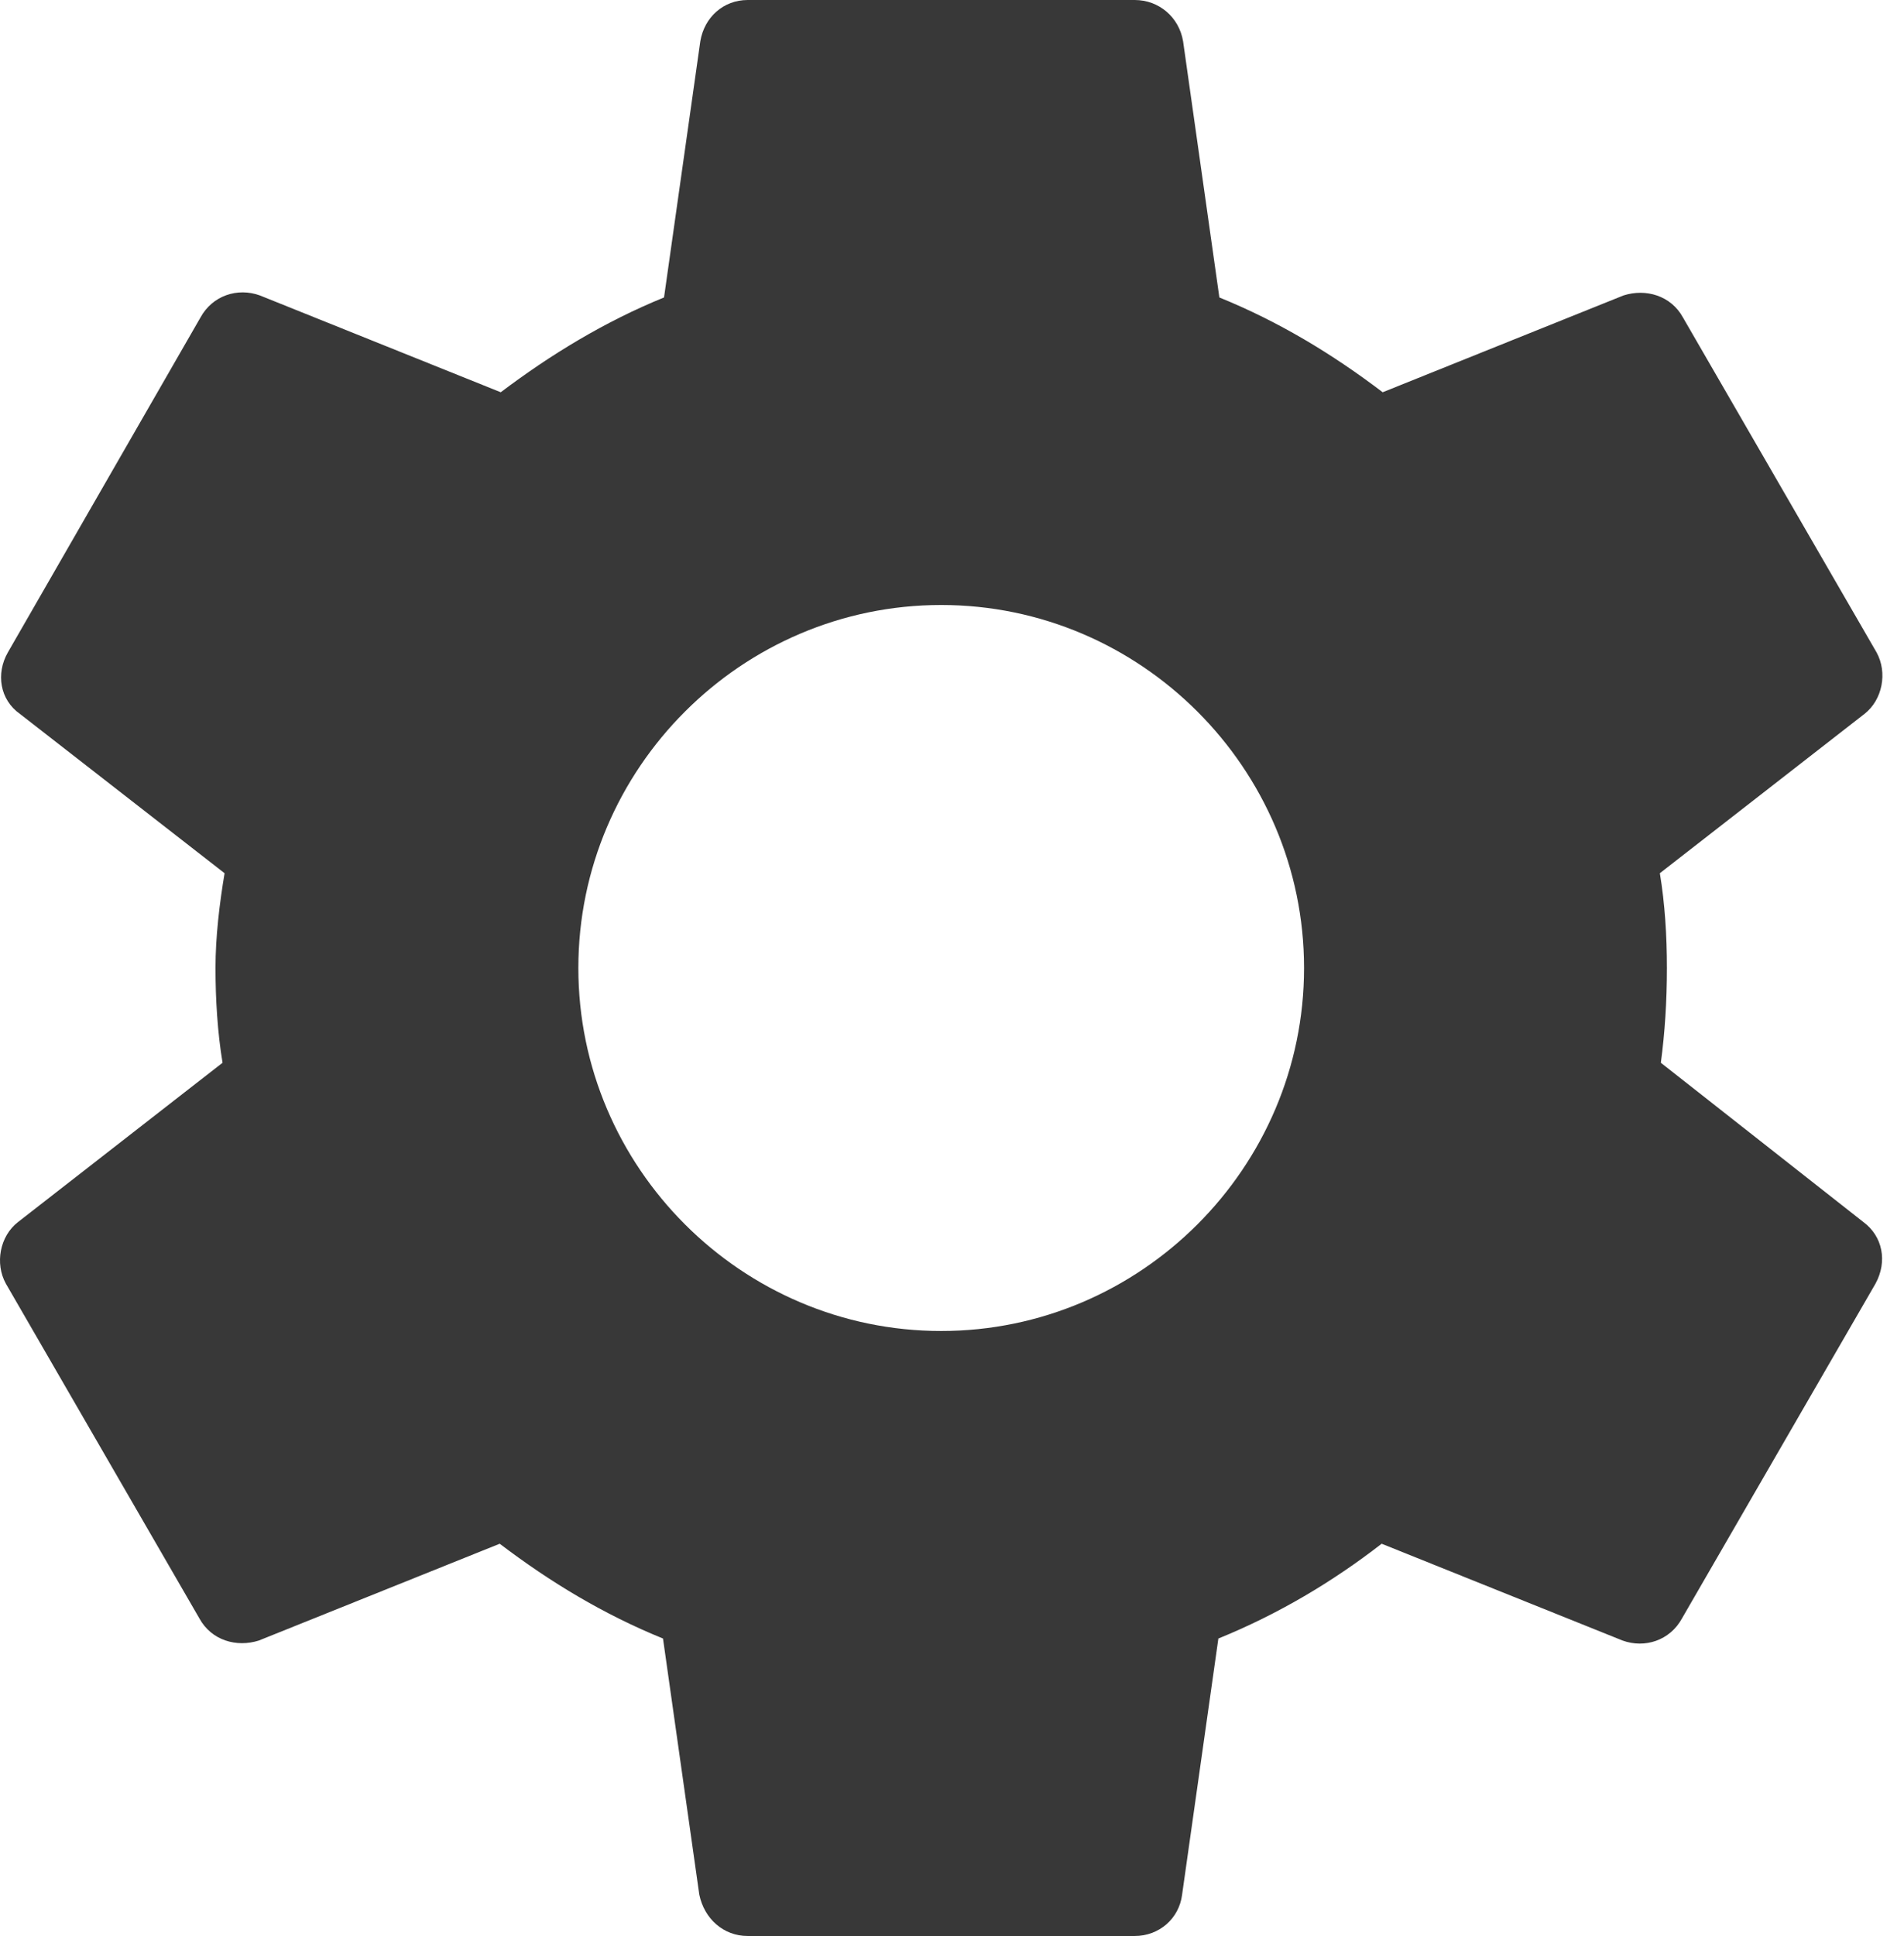 <svg width="61" height="62" viewBox="0 0 61 62" fill="none" xmlns="http://www.w3.org/2000/svg">
<path d="M53.21 34.035C53.339 33.067 53.404 32.066 53.404 31C53.404 29.967 53.339 28.933 53.178 27.965L59.733 22.863C60.314 22.41 60.476 21.538 60.121 20.893L53.921 10.172C53.533 9.461 52.726 9.235 52.015 9.461L44.298 12.562C42.683 11.334 40.972 10.301 39.066 9.526L37.904 1.324C37.775 0.549 37.129 0 36.354 0H23.954C23.179 0 22.565 0.549 22.436 1.324L21.274 9.526C19.369 10.301 17.625 11.367 16.043 12.562L8.325 9.461C7.614 9.203 6.807 9.461 6.42 10.172L0.252 20.893C-0.136 21.571 -0.006 22.41 0.639 22.863L7.195 27.965C7.033 28.933 6.904 29.999 6.904 31C6.904 32.001 6.969 33.067 7.13 34.035L0.575 39.138C-0.006 39.59 -0.168 40.462 0.187 41.107L6.387 51.828C6.775 52.538 7.582 52.765 8.293 52.538L16.01 49.438C17.625 50.666 19.336 51.699 21.241 52.474L22.404 60.676C22.565 61.451 23.179 62 23.954 62H36.354C37.129 62 37.775 61.451 37.872 60.676L39.034 52.474C40.939 51.699 42.683 50.666 44.265 49.438L51.983 52.538C52.694 52.797 53.501 52.538 53.888 51.828L60.088 41.107C60.476 40.397 60.314 39.59 59.701 39.138L53.21 34.035ZM30.154 42.625C23.76 42.625 18.529 37.394 18.529 31C18.529 24.606 23.76 19.375 30.154 19.375C36.548 19.375 41.779 24.606 41.779 31C41.779 37.394 36.548 42.625 30.154 42.625Z" fill="#383838"/>
</svg>
